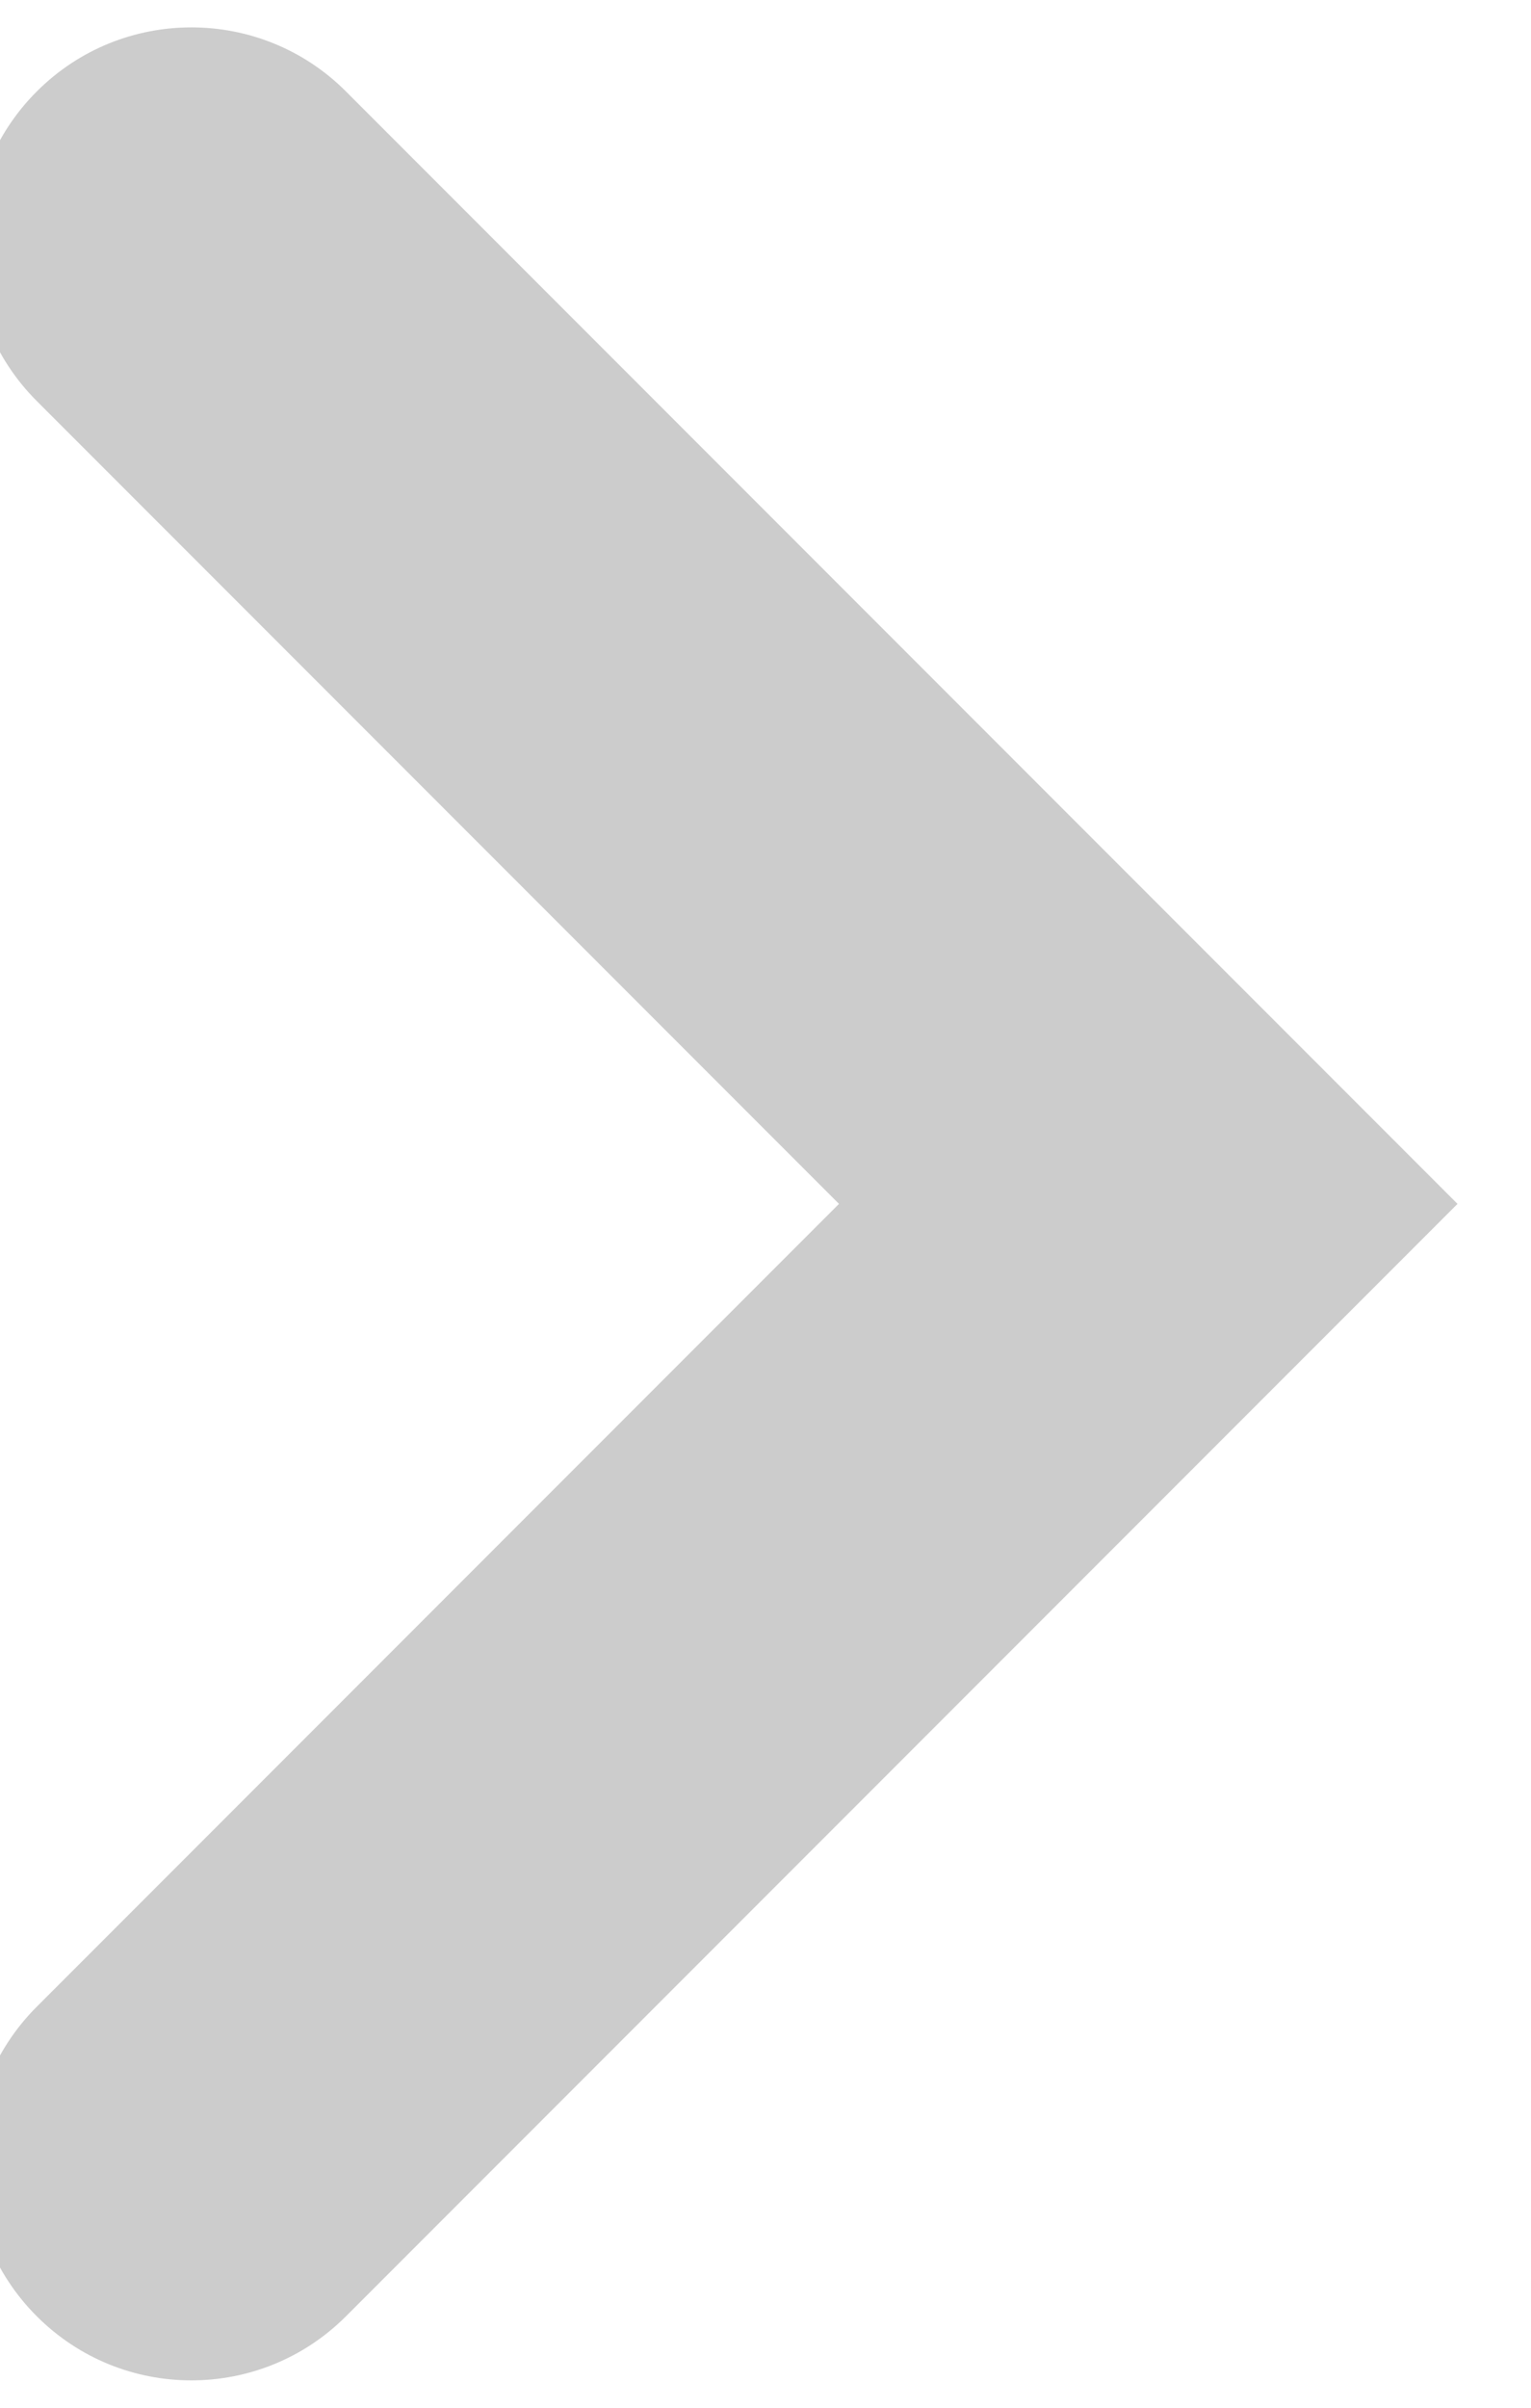 <svg version="1.1" id="Layer_1" xmlns="http://www.w3.org/2000/svg" xmlns:xlink="http://www.w3.org/1999/xlink" x="0px" y="0px" width="14px" height="22px" viewBox="0 0 14 22" enable-background="new 0 0 14 22" xml:space="preserve">
	<g>
		<g>
			<path fill="#CCC" d="M1.75,21.75c-0.512,0-1.023-0.195-1.414-0.586c-0.781-0.781-0.781-2.047,0-2.828L7.672,11L0.336,3.664 c-0.781-0.781-0.781-2.047,0-2.828c0.78-0.781,2.048-0.781,2.828,0L13.328,11L3.164,21.164C2.773,21.555,2.262,21.75,1.75,21.75z" />
		</g>
	</g>
</svg>
